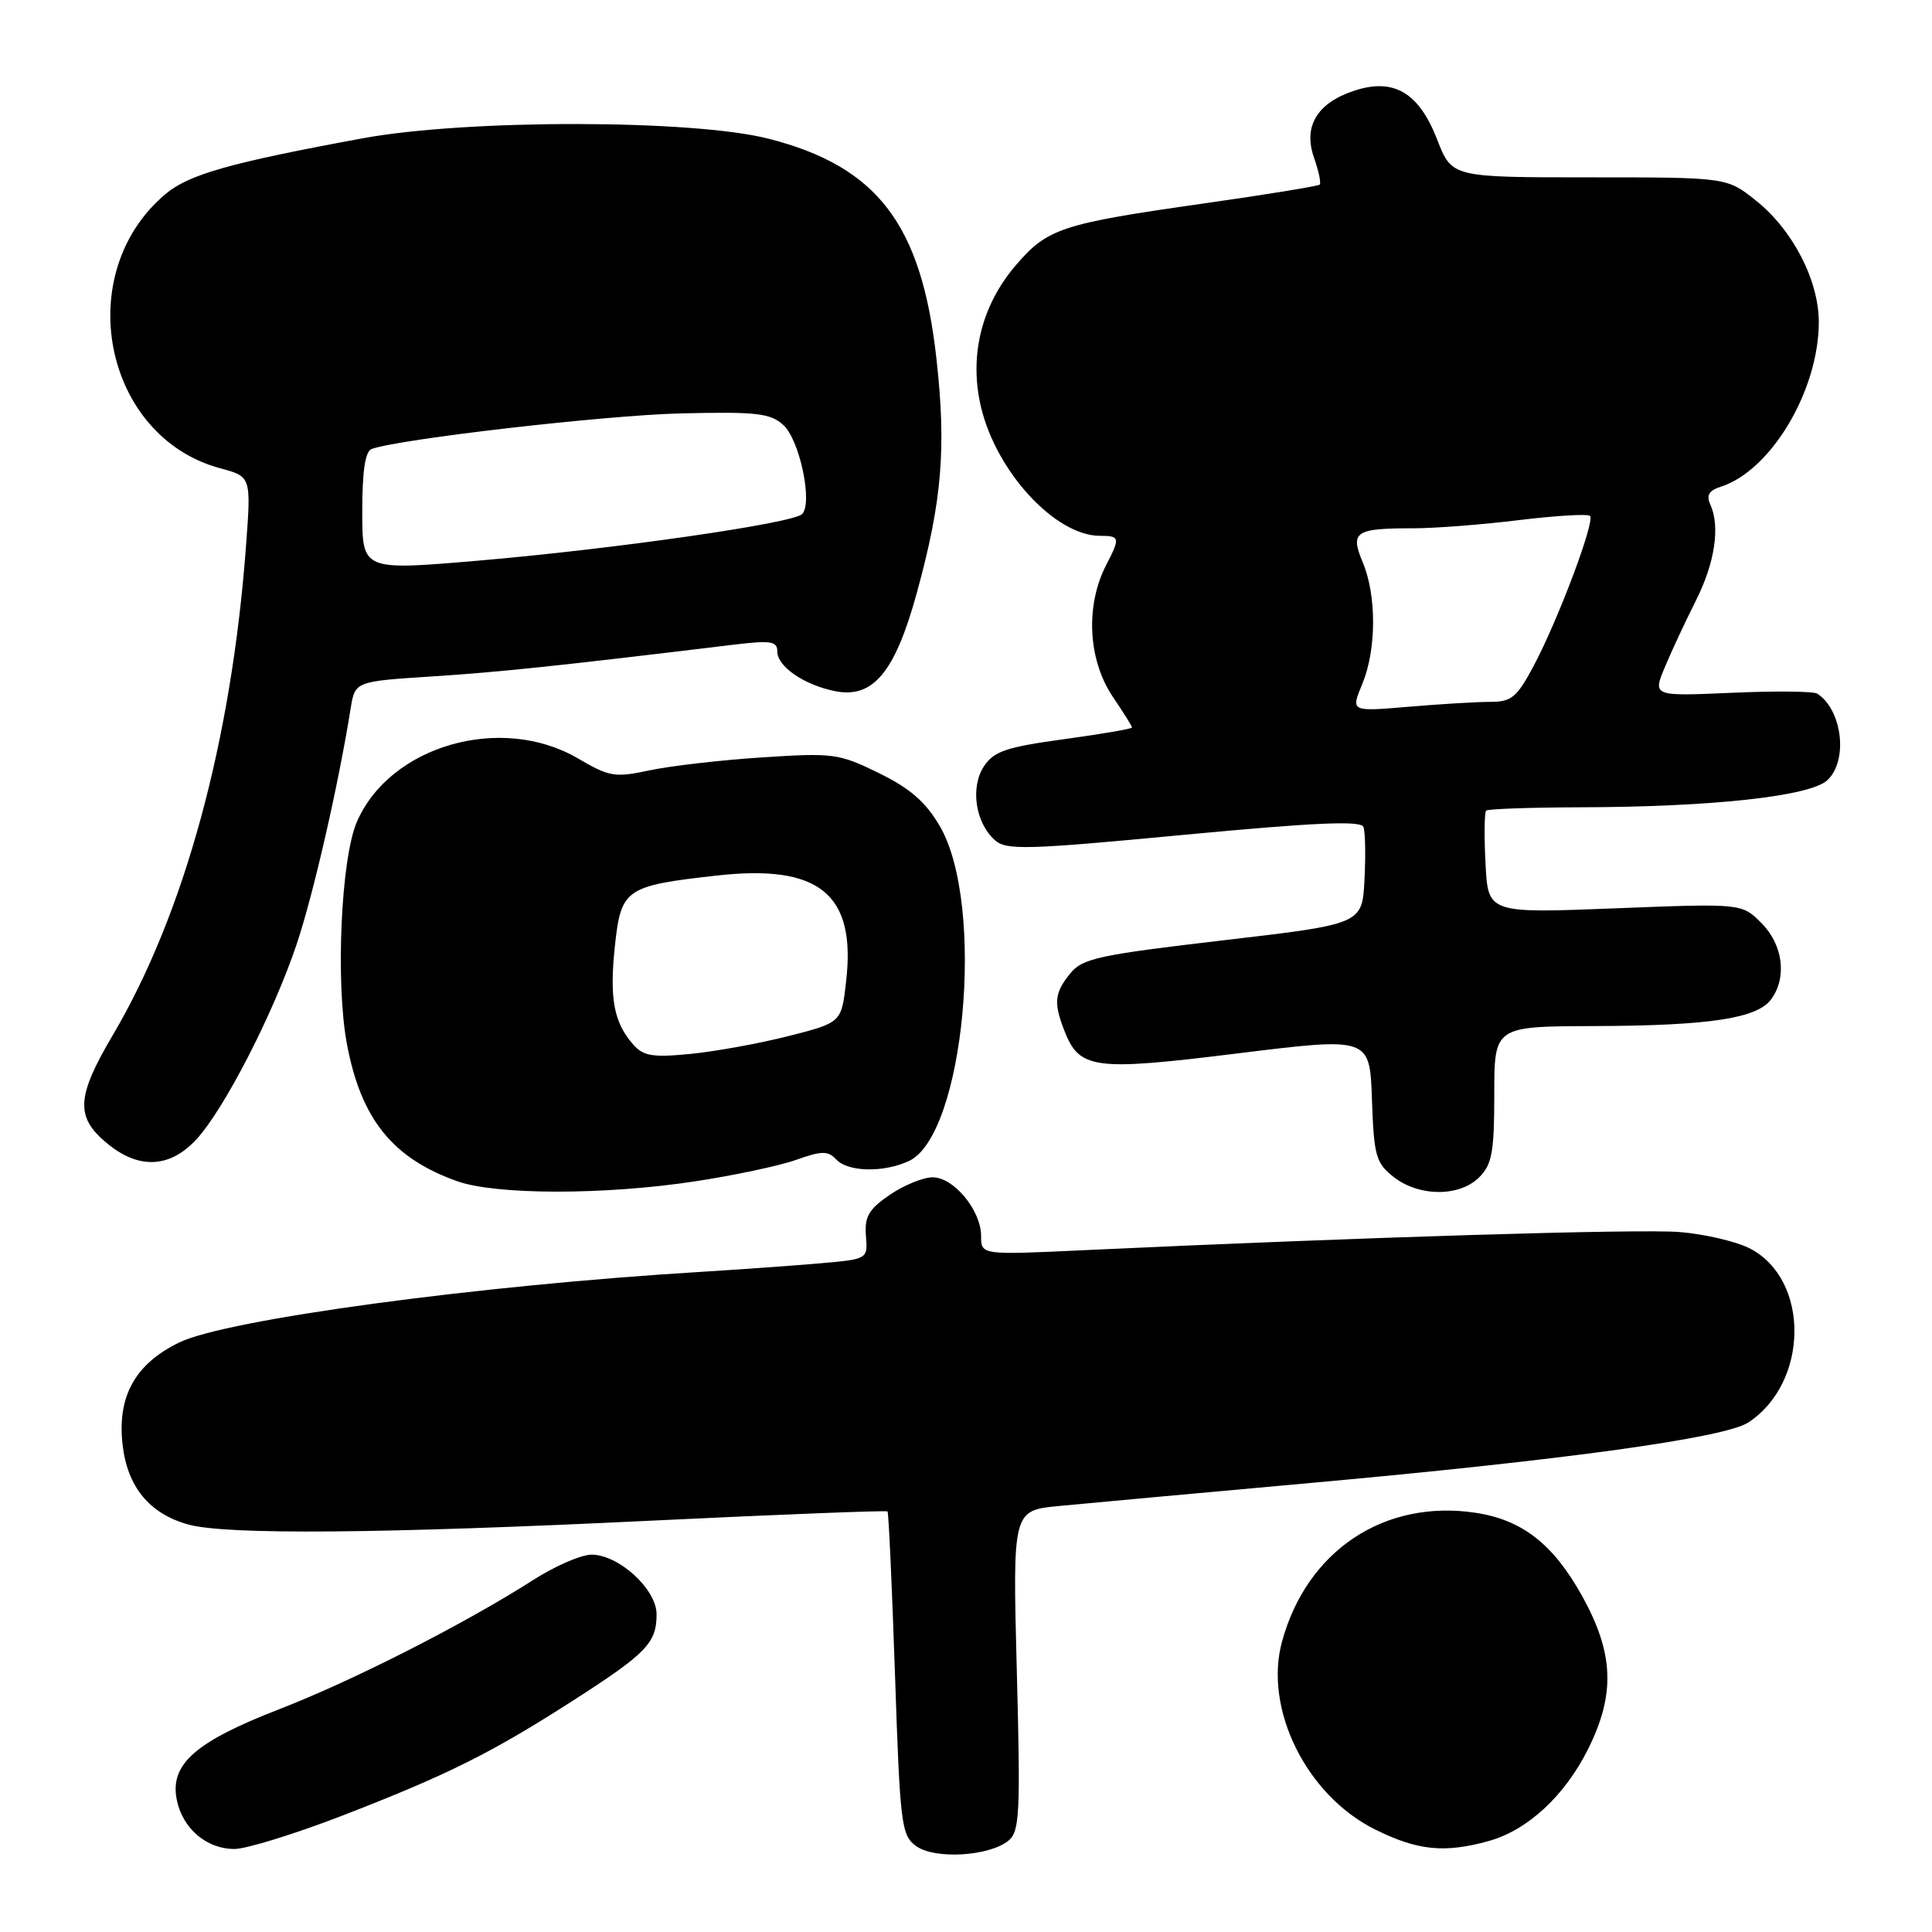<?xml version="1.0" encoding="UTF-8" standalone="no"?>
<!DOCTYPE svg PUBLIC "-//W3C//DTD SVG 1.1//EN" "http://www.w3.org/Graphics/SVG/1.1/DTD/svg11.dtd" >
<svg xmlns="http://www.w3.org/2000/svg" xmlns:xlink="http://www.w3.org/1999/xlink" version="1.1" viewBox="0 0 256 256">
 <g >
 <path fill="currentColor"
d=" M 133.65 243.88 C 135.11 242.66 135.23 240.21 134.73 221.33 C 134.18 200.14 134.18 200.14 140.34 199.55 C 143.73 199.22 158.88 197.84 174.00 196.47 C 207.56 193.43 228.55 190.52 231.65 188.49 C 239.71 183.21 239.84 169.55 231.87 165.43 C 230.07 164.50 225.87 163.52 222.55 163.25 C 217.11 162.82 180.42 163.94 143.75 165.65 C 130.00 166.30 130.00 166.30 130.00 163.78 C 130.00 160.38 126.38 156.00 123.58 156.00 C 122.32 156.00 119.77 157.05 117.90 158.32 C 115.12 160.22 114.54 161.21 114.74 163.75 C 114.99 166.84 114.99 166.84 108.74 167.39 C 105.31 167.69 98.22 168.20 93.00 168.52 C 63.44 170.31 30.08 174.82 23.76 177.88 C 17.91 180.71 15.52 185.02 16.24 191.41 C 16.87 197.01 19.79 200.57 24.93 202.00 C 29.96 203.40 50.47 203.23 86.41 201.49 C 103.42 200.67 117.45 200.12 117.60 200.27 C 117.75 200.42 118.19 210.11 118.59 221.82 C 119.26 241.85 119.43 243.19 121.40 244.62 C 123.88 246.41 131.12 245.97 133.65 243.88 Z  M 45.28 240.61 C 59.29 235.19 65.11 232.29 76.00 225.29 C 85.68 219.07 87.00 217.70 87.00 213.90 C 87.00 210.58 81.99 206.00 78.38 206.00 C 77.02 206.00 73.55 207.50 70.68 209.34 C 61.58 215.16 46.83 222.67 37.00 226.48 C 25.90 230.78 22.51 233.76 23.41 238.41 C 24.15 242.26 27.34 245.00 31.07 245.00 C 32.63 245.00 39.03 243.02 45.28 240.61 Z  M 197.28 243.94 C 202.42 242.51 207.35 237.94 210.43 231.76 C 214.06 224.48 213.85 219.08 209.65 211.50 C 205.83 204.61 201.70 201.38 195.51 200.45 C 183.43 198.64 173.18 205.45 169.88 217.50 C 167.43 226.41 173.09 237.87 182.18 242.40 C 187.82 245.21 191.39 245.58 197.28 243.94 Z  M 92.00 156.55 C 97.22 155.76 103.30 154.47 105.51 153.68 C 108.90 152.48 109.71 152.47 110.80 153.63 C 112.35 155.29 117.01 155.41 120.40 153.86 C 127.79 150.50 130.63 119.88 124.52 109.45 C 122.65 106.25 120.57 104.45 116.44 102.43 C 111.16 99.84 110.39 99.74 100.98 100.36 C 95.53 100.71 88.83 101.49 86.09 102.07 C 81.48 103.06 80.76 102.94 76.59 100.50 C 66.40 94.53 51.59 98.81 47.26 108.97 C 45.17 113.90 44.45 130.31 45.98 138.40 C 47.85 148.29 52.01 153.46 60.56 156.51 C 65.72 158.35 80.02 158.36 92.00 156.55 Z  M 196.00 156.00 C 197.70 154.30 198.00 152.67 198.00 145.00 C 198.00 136.00 198.00 136.00 211.25 135.96 C 226.49 135.91 232.84 134.95 234.69 132.41 C 236.82 129.50 236.26 125.17 233.39 122.30 C 230.79 119.70 230.79 119.70 213.98 120.36 C 197.17 121.02 197.17 121.02 196.84 114.42 C 196.65 110.79 196.69 107.64 196.92 107.41 C 197.15 107.19 202.77 106.99 209.42 106.97 C 226.81 106.93 239.76 105.52 242.10 103.41 C 244.91 100.87 244.15 94.11 240.81 91.92 C 240.32 91.59 235.21 91.54 229.46 91.80 C 218.99 92.26 218.99 92.26 220.61 88.38 C 221.50 86.25 223.34 82.31 224.69 79.63 C 227.23 74.62 227.96 69.76 226.62 66.84 C 226.07 65.64 226.45 64.99 227.99 64.50 C 234.66 62.39 241.00 51.74 241.00 42.67 C 241.00 37.14 237.53 30.43 232.65 26.56 C 228.81 23.50 228.81 23.50 210.60 23.50 C 192.38 23.50 192.38 23.50 190.44 18.51 C 188.01 12.25 184.68 10.29 179.44 12.02 C 174.52 13.64 172.66 16.74 174.11 20.88 C 174.73 22.65 175.07 24.26 174.87 24.46 C 174.66 24.66 167.75 25.79 159.50 26.96 C 140.61 29.65 138.80 30.25 134.59 35.16 C 130.02 40.50 128.38 47.24 130.00 53.98 C 132.05 62.57 139.85 70.99 145.75 71.00 C 148.39 71.00 148.45 71.24 146.60 74.82 C 143.78 80.25 144.15 87.47 147.50 92.40 C 148.88 94.43 150.00 96.23 150.00 96.40 C 150.00 96.57 145.93 97.27 140.96 97.95 C 133.30 99.00 131.69 99.55 130.37 101.55 C 128.55 104.33 129.24 109.01 131.81 111.31 C 133.32 112.68 135.92 112.61 156.86 110.62 C 174.16 108.99 180.34 108.71 180.66 109.57 C 180.91 110.20 180.97 113.36 180.80 116.59 C 180.50 122.45 180.50 122.45 162.06 124.60 C 145.59 126.53 143.42 126.99 141.81 128.99 C 139.75 131.53 139.60 132.82 140.96 136.38 C 142.98 141.71 144.77 141.96 164.00 139.58 C 181.50 137.42 181.50 137.42 181.79 145.67 C 182.05 153.19 182.31 154.10 184.67 155.96 C 188.03 158.59 193.39 158.61 196.00 156.00 Z  M 25.97 151.03 C 29.68 147.06 36.27 134.22 39.35 124.99 C 41.57 118.32 44.84 104.01 46.46 93.90 C 47.04 90.29 47.04 90.29 57.27 89.63 C 66.26 89.05 73.78 88.26 97.25 85.42 C 102.16 84.83 103.00 84.96 103.00 86.34 C 103.00 88.32 106.56 90.76 110.64 91.58 C 115.69 92.59 118.60 89.09 121.50 78.50 C 124.82 66.40 125.41 59.39 124.08 47.50 C 122.10 29.71 116.27 22.07 101.84 18.38 C 91.79 15.81 61.86 15.78 48.03 18.33 C 30.46 21.57 25.03 23.11 21.93 25.71 C 9.40 36.26 13.72 57.88 29.18 62.05 C 33.28 63.15 33.28 63.15 32.60 72.33 C 30.68 98.16 24.45 121.05 14.94 137.17 C 10.14 145.30 9.98 147.97 14.08 151.41 C 18.29 154.96 22.43 154.82 25.97 151.03 Z  M 83.87 138.37 C 81.32 135.45 80.74 132.28 81.48 125.33 C 82.29 117.78 82.87 117.37 94.94 116.02 C 108.56 114.48 113.44 118.45 112.12 130.00 C 111.50 135.50 111.50 135.50 104.50 137.28 C 100.65 138.26 94.80 139.32 91.50 139.65 C 86.43 140.14 85.25 139.94 83.87 138.37 Z  M 180.49 90.68 C 182.39 86.14 182.43 78.96 180.58 74.54 C 178.87 70.44 179.53 70.00 187.33 70.00 C 190.17 70.00 196.47 69.51 201.33 68.91 C 206.19 68.32 210.40 68.07 210.69 68.36 C 211.38 69.05 206.45 82.17 203.21 88.25 C 201.00 92.40 200.28 93.00 197.49 93.00 C 195.74 93.00 190.85 93.29 186.64 93.65 C 178.98 94.30 178.98 94.30 180.49 90.68 Z  M 48.00 67.77 C 48.00 62.41 48.39 59.80 49.25 59.49 C 53.05 58.15 80.15 55.03 90.14 54.78 C 100.23 54.54 102.06 54.74 103.79 56.31 C 105.96 58.27 107.73 66.67 106.28 68.12 C 105.05 69.35 81.39 72.75 63.25 74.30 C 48.00 75.60 48.00 75.60 48.00 67.77 Z "/>
</g>
</svg>